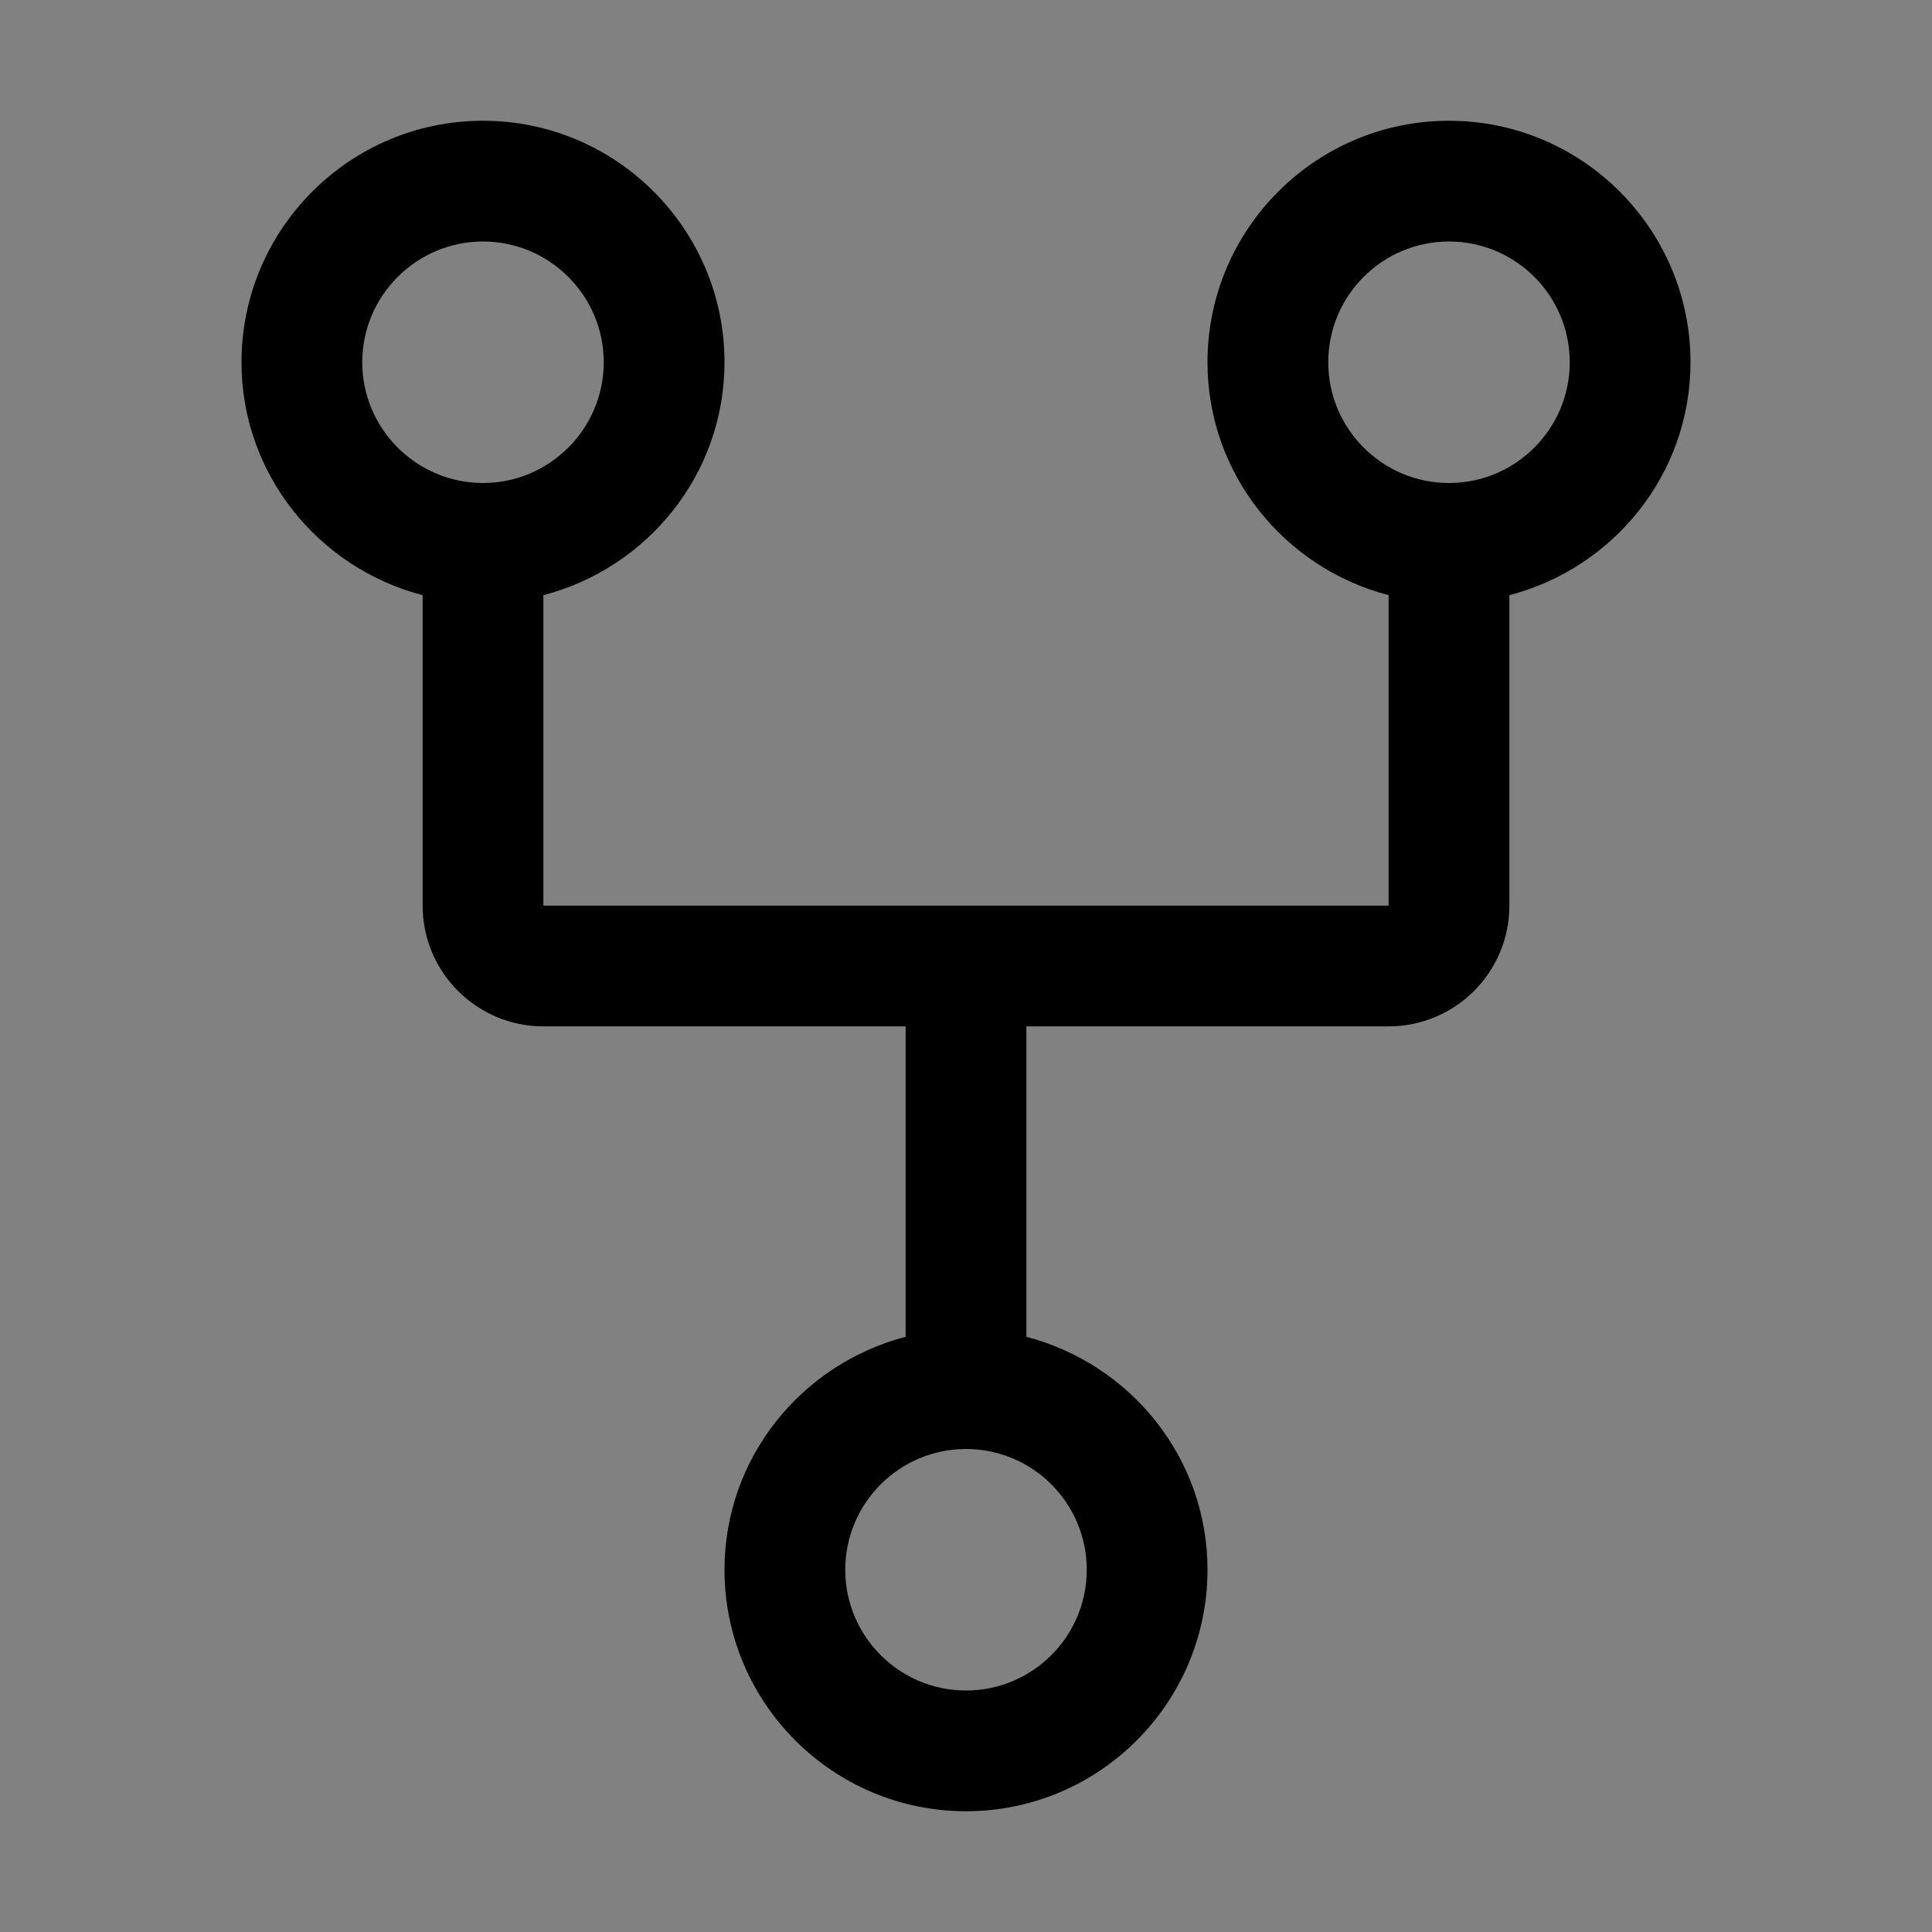 <svg viewBox="0 0 16 16" fill="none" xmlns="http://www.w3.org/2000/svg">
<rect x="0" y="0" width="16" height="16" fill="#808080" stroke="none"/>
<rect width="16" height="16" fill="white" fill-opacity="0.01" style="mix-blend-mode:multiply"/>
<path d="M10 3C10 3.929 10.64 4.705 11.5 4.929V7.5H4.5V4.929C5.36 4.705 6 3.929 6 3C6 1.897 5.103 1 4 1C2.897 1 2 1.897 2 3C2 3.929 2.64 4.705 3.5 4.929V7.5C3.5 8.052 3.949 8.5 4.5 8.5H7.5V11.071C6.64 11.295 6 12.071 6 13C6 14.103 6.897 15 8 15C9.103 15 10 14.103 10 13C10 12.071 9.36 11.295 8.5 11.071V8.5H11.5C12.052 8.5 12.5 8.052 12.5 7.5V4.929C13.36 4.705 14 3.929 14 3C14 1.897 13.103 1 12 1C10.897 1 10 1.897 10 3ZM3 3C3 2.449 3.449 2 4 2C4.551 2 5 2.449 5 3C5 3.551 4.551 4 4 4C3.449 4 3 3.551 3 3ZM9 13C9 13.552 8.552 14 8 14C7.449 14 7 13.552 7 13C7 12.448 7.449 12 8 12C8.552 12 9 12.448 9 13ZM13 3C13 3.551 12.552 4 12 4C11.448 4 11 3.551 11 3C11 2.449 11.448 2 12 2C12.552 2 13 2.449 13 3Z" fill="currentColor"/>
</svg>
